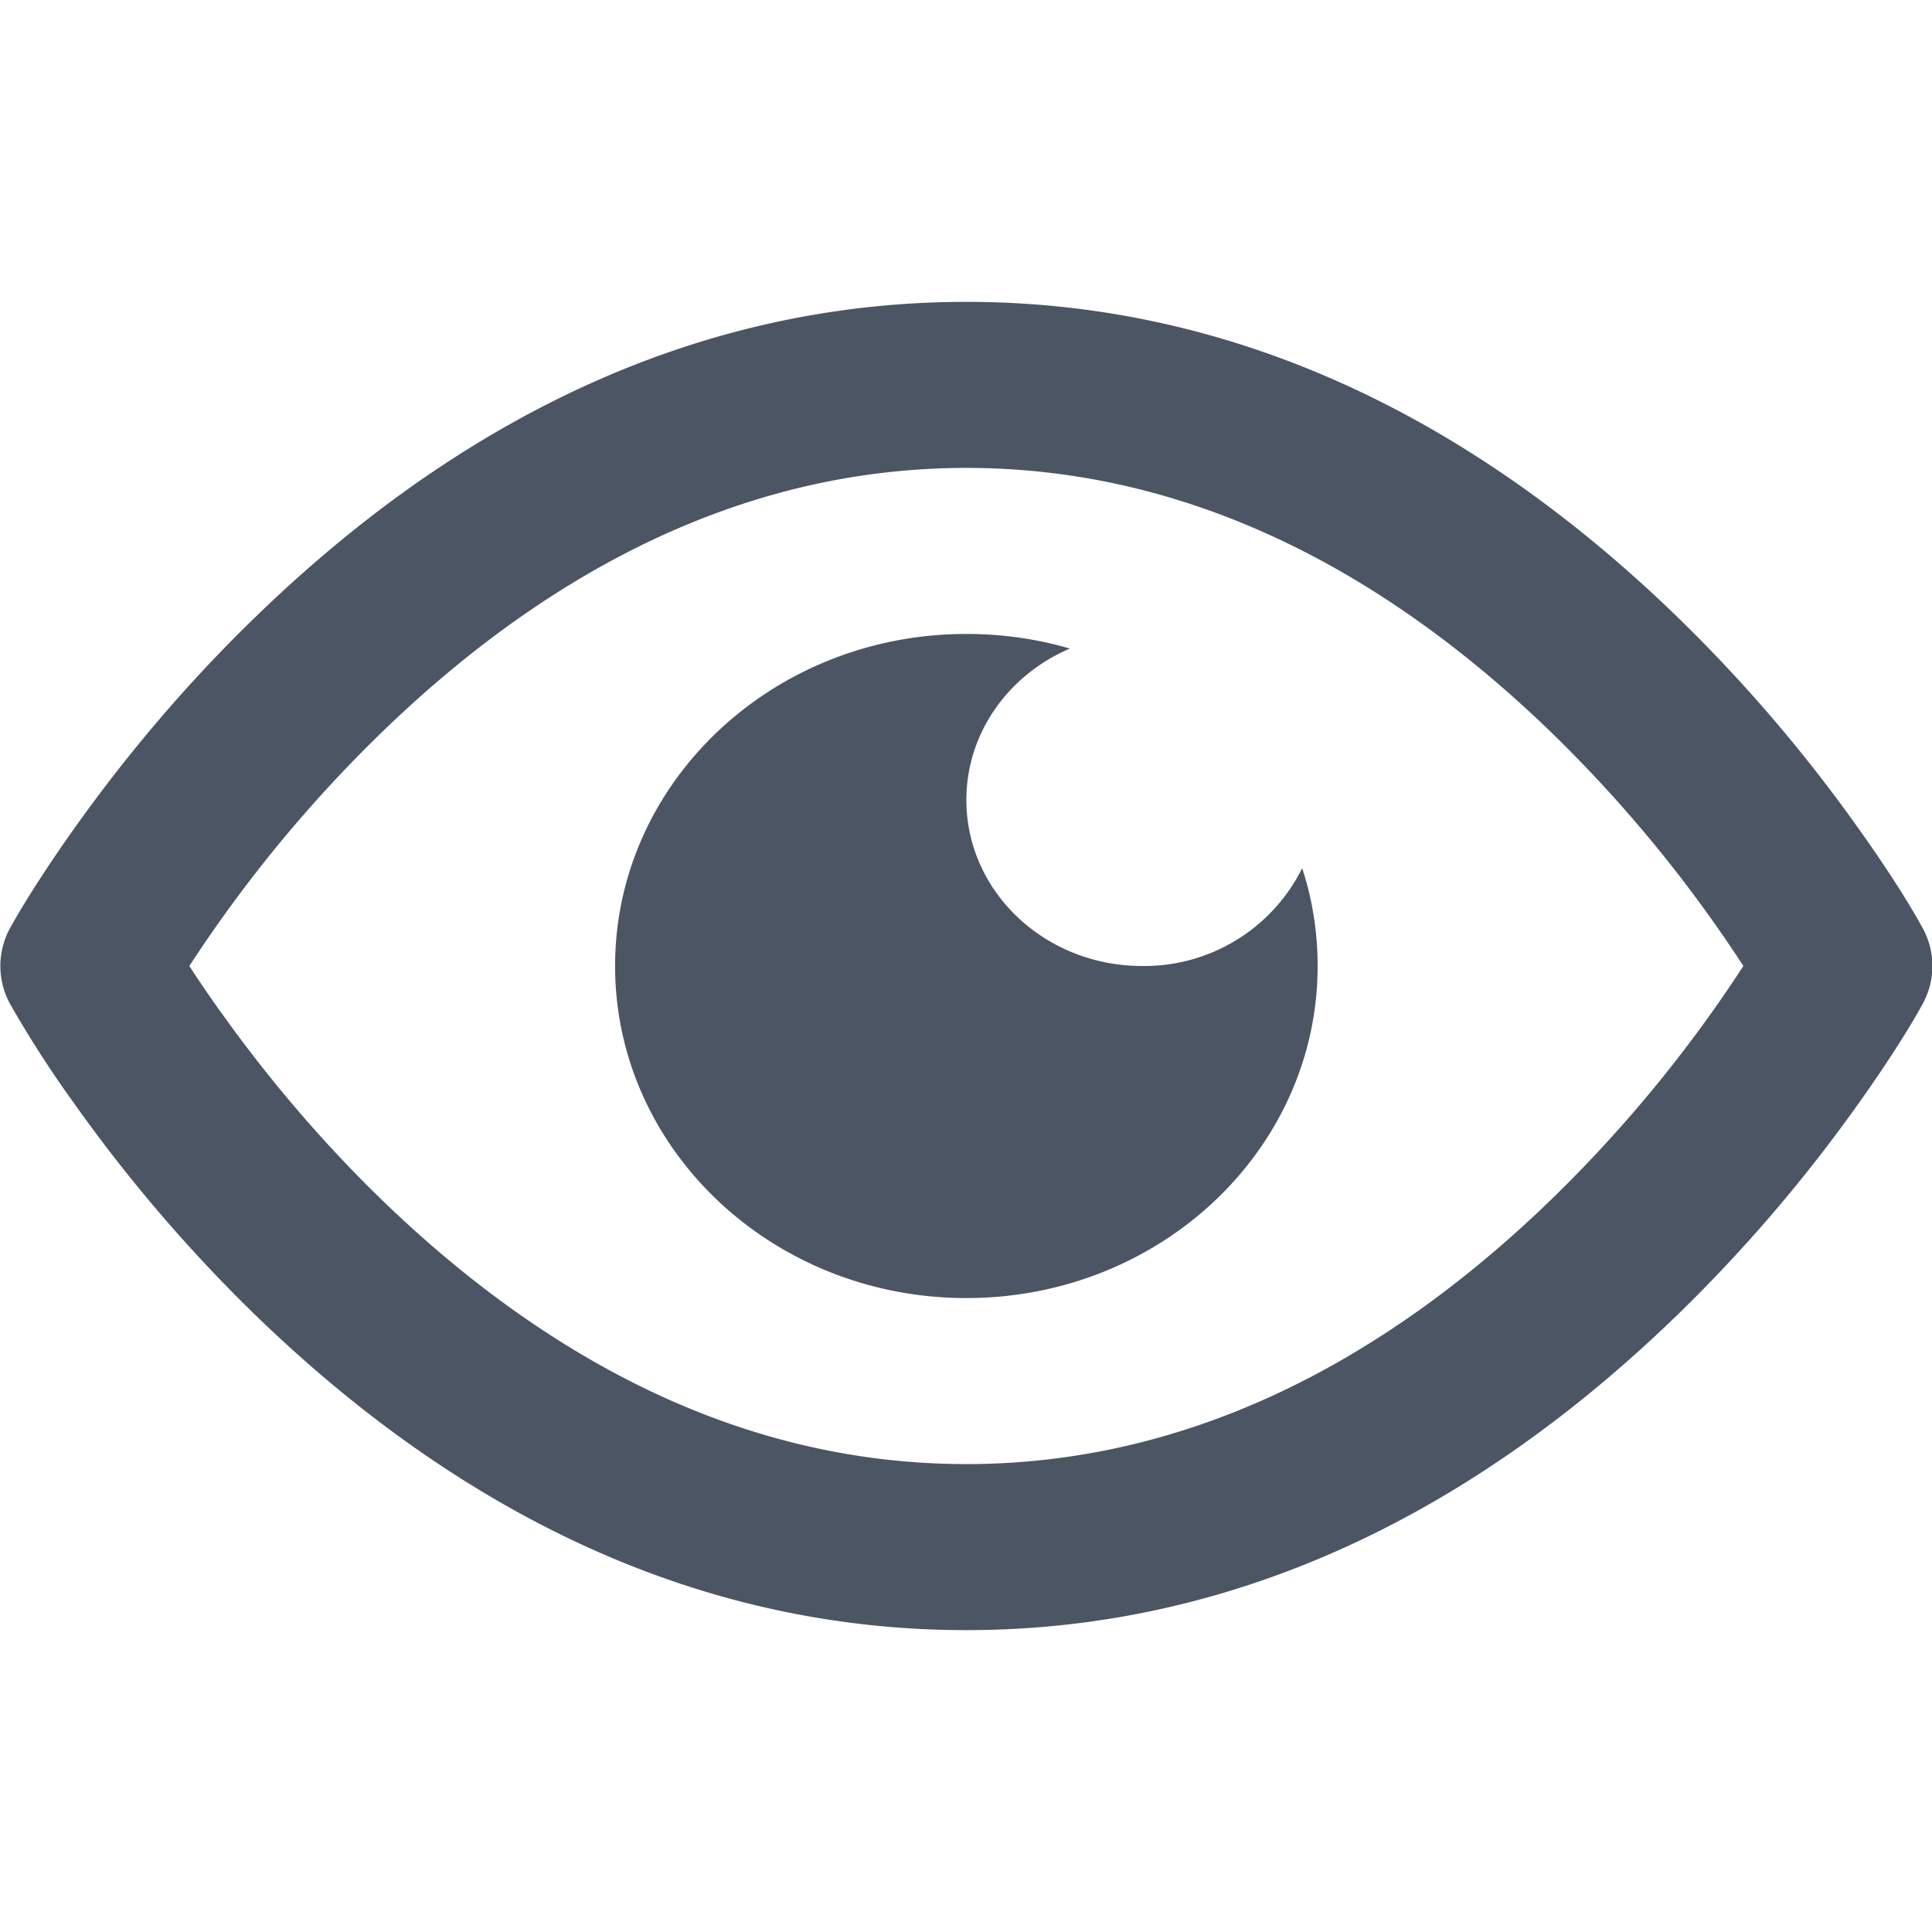 <svg xmlns="http://www.w3.org/2000/svg" width="16" height="16" viewBox="0 0 16 16"><title>16px / 编辑器 / preview</title><g fill="none" fill-rule="evenodd"><path d="M0 0h16v16H0z"/><path fill="#4B5563" d="M1.82 8.369c.377.531.823 1.063 1.332 1.558 1.425 1.382 3.05 2.198 4.851 2.198 1.801 0 3.427-.816 4.851-2.198A11.264 11.264 0 0 0 14.438 8a11.264 11.264 0 0 0-1.583-1.927c-1.425-1.382-3.05-2.198-4.852-2.198-1.8 0-3.426.816-4.85 2.198A11.264 11.264 0 0 0 1.568 8c.069.107.153.23.251.369zM.085 7.683c.095-.172.271-.457.527-.818.424-.597.923-1.193 1.498-1.75C3.785 3.488 5.755 2.5 8.003 2.5c2.249 0 4.219.989 5.893 2.614a12.644 12.644 0 0 1 1.498 1.751c.257.36.433.646.527.818.11.199.11.435 0 .634-.094.172-.27.457-.527.818a12.644 12.644 0 0 1-1.498 1.75c-1.674 1.626-3.644 2.615-5.893 2.615-2.248 0-4.218-.989-5.893-2.614A12.644 12.644 0 0 1 .612 9.135a9.062 9.062 0 0 1-.527-.818.654.654 0 0 1 0-.634zM8.86 5.371c-.505.216-.857.696-.857 1.254 0 .76.652 1.375 1.455 1.375a1.46 1.46 0 0 0 1.326-.81c.084.256.128.528.128.81 0 1.519-1.302 2.75-2.909 2.75-1.606 0-2.909-1.231-2.909-2.75s1.303-2.75 2.91-2.75c.297 0 .585.042.856.121z"/></g></svg>